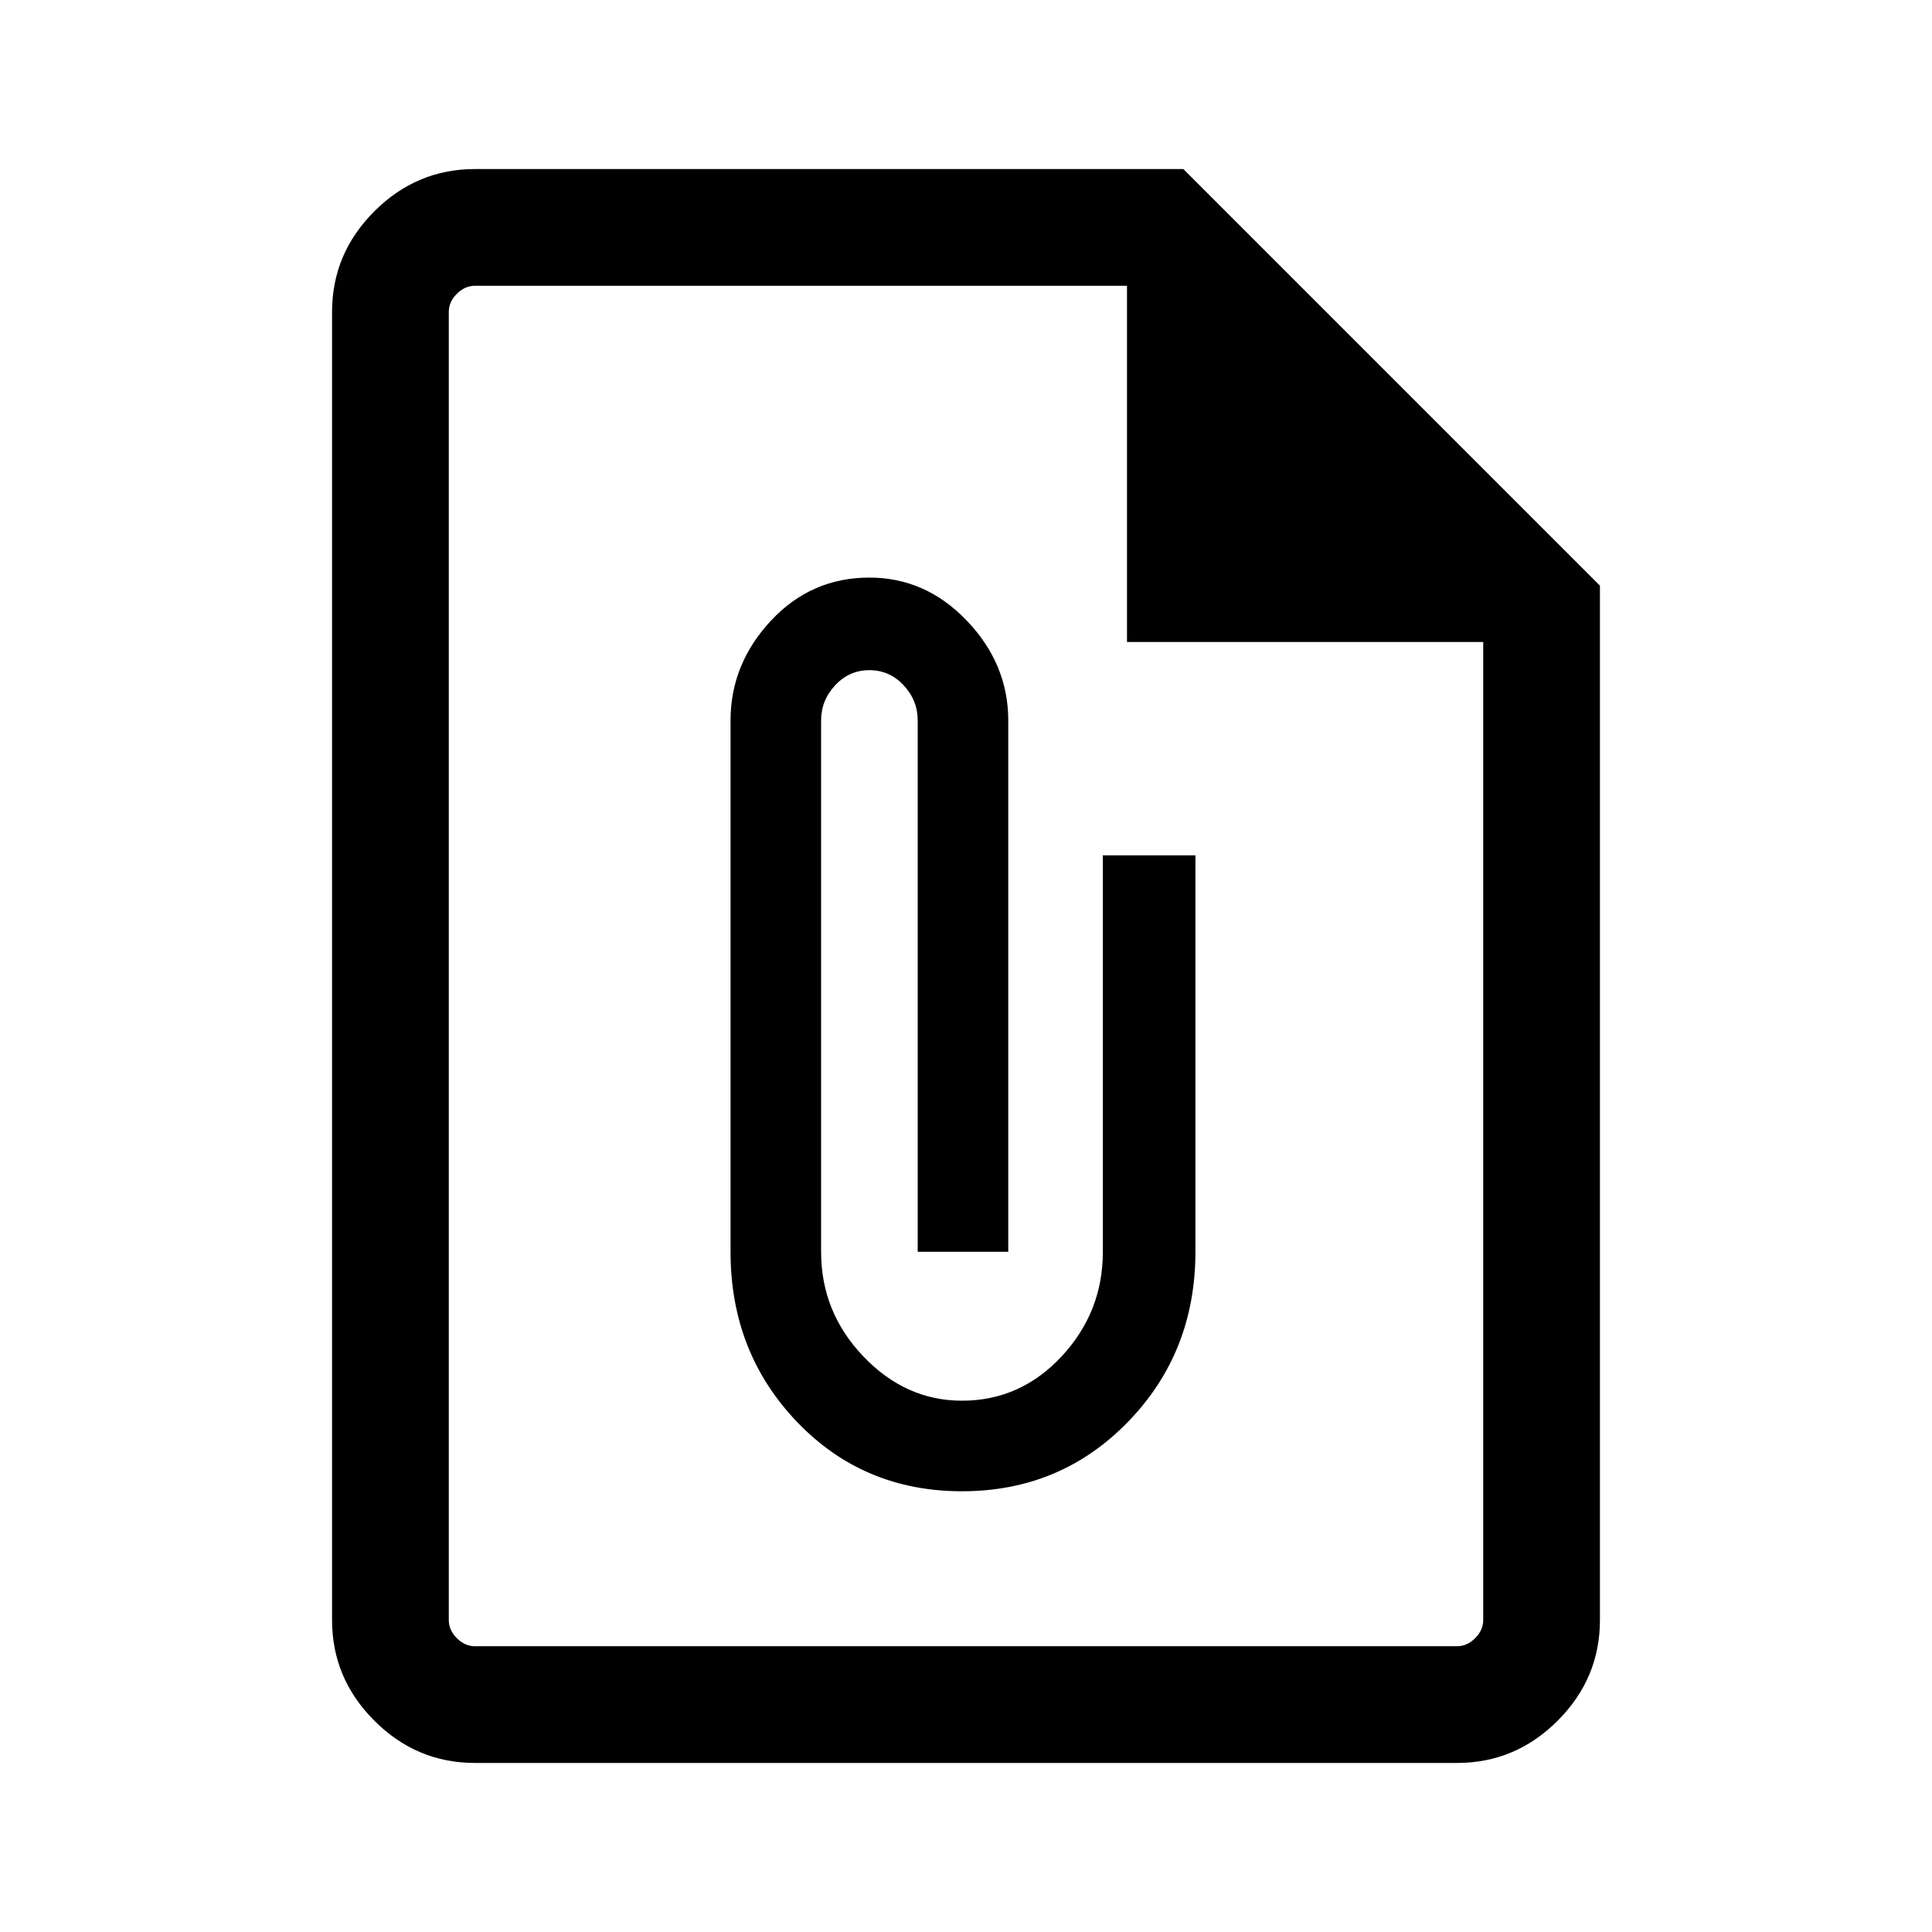<svg xmlns="http://www.w3.org/2000/svg" height="48" width="48"><path d="M11.8 43.8Q10.35 43.8 9.3 42.75Q8.25 41.7 8.25 40.25V7.75Q8.25 6.3 9.3 5.25Q10.35 4.2 11.8 4.2H29.4L39.75 14.55V40.25Q39.75 41.7 38.7 42.75Q37.65 43.8 36.2 43.8ZM11.8 40.9H36.2Q36.45 40.9 36.65 40.7Q36.85 40.5 36.85 40.25V15.95H28V7.1H11.8Q11.55 7.1 11.35 7.3Q11.15 7.5 11.15 7.75V40.25Q11.15 40.5 11.35 40.7Q11.55 40.9 11.8 40.9ZM23.9 37.05Q26.35 37.05 28.025 35.325Q29.7 33.6 29.7 31.1V21.25H27.4V31.1Q27.4 32.6 26.375 33.7Q25.35 34.8 23.9 34.8Q22.5 34.8 21.45 33.7Q20.4 32.6 20.4 31.1V17.9Q20.4 17.4 20.75 17.025Q21.1 16.65 21.6 16.65Q22.1 16.65 22.45 17.025Q22.8 17.4 22.8 17.9V31.1H25.05V17.9Q25.05 16.5 24.025 15.425Q23 14.35 21.6 14.35Q20.15 14.35 19.15 15.425Q18.15 16.5 18.15 17.9V31.1Q18.15 33.6 19.8 35.325Q21.45 37.05 23.9 37.05ZM24 24Q24 24 24 24Q24 24 24 24Q24 24 24 24Q24 24 24 24Q24 24 24 24Q24 24 24 24Z"/></svg>